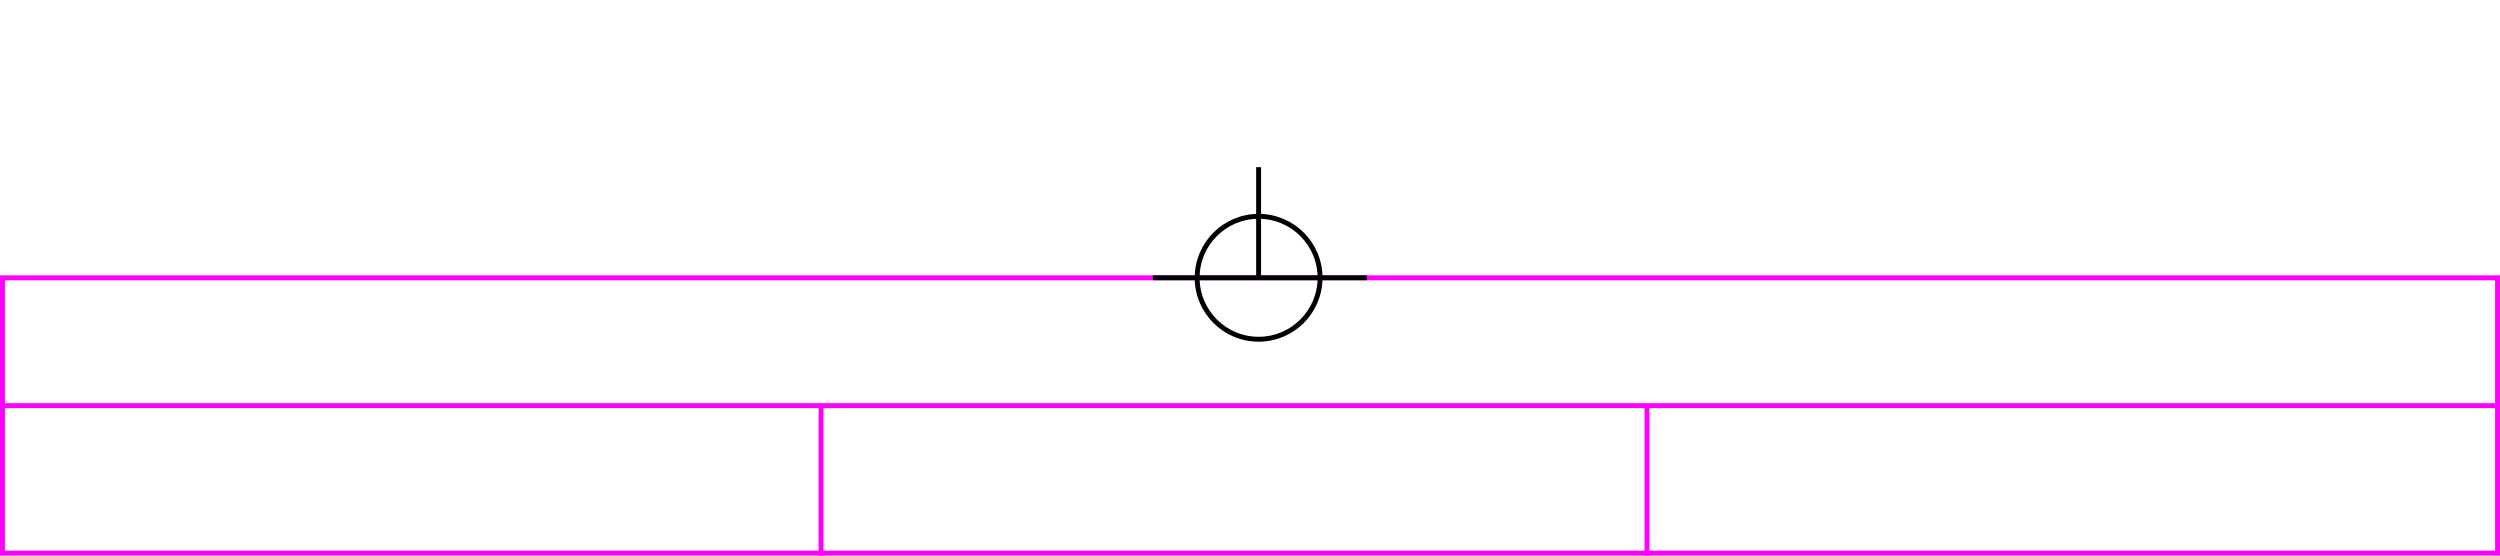 <svg xmlns="http://www.w3.org/2000/svg" height="226" width="1017">
 <g>
  <title>background</title>
  <rect fill="#fff" height="226" id="canvas_background" width="1017" x="0" y="0"></rect>
 </g>
 <g>
  <title>Form</title>
  <rect fill="#fff" height="112" id="svg_3" stroke="#FF00FF" stroke-width="2" width="1015" x="1" y="113"></rect>
  <line fill="none" id="svg_4" stroke="#FF00FF" stroke-width="2" x1="0" x2="1015" y1="165" y2="165"></line>
  <line fill="none" id="svg_5" stroke="#FF00FF" stroke-width="2" x1="334" x2="334" y1="165" y2="226"></line>
  <line fill="none" id="svg_10" stroke="#FF00FF" stroke-width="2" x1="670" x2="670" y1="165" y2="226"></line>
 </g>
 <g>
  <title>NAP</title>
  <ellipse cx="512" cy="113" fill="none" id="svg21" rx="25" ry="25" stroke="#000" stroke-width="2"></ellipse>
  <line fill="none" id="svg22" stroke="#000" stroke-width="2" x1="469" x2="556" y1="113" y2="113"></line>
  <line fill="none" id="svg23" stroke="#000" stroke-width="2" x1="512" x2="512" y1="68" y2="113"></line>
 </g>
</svg>
